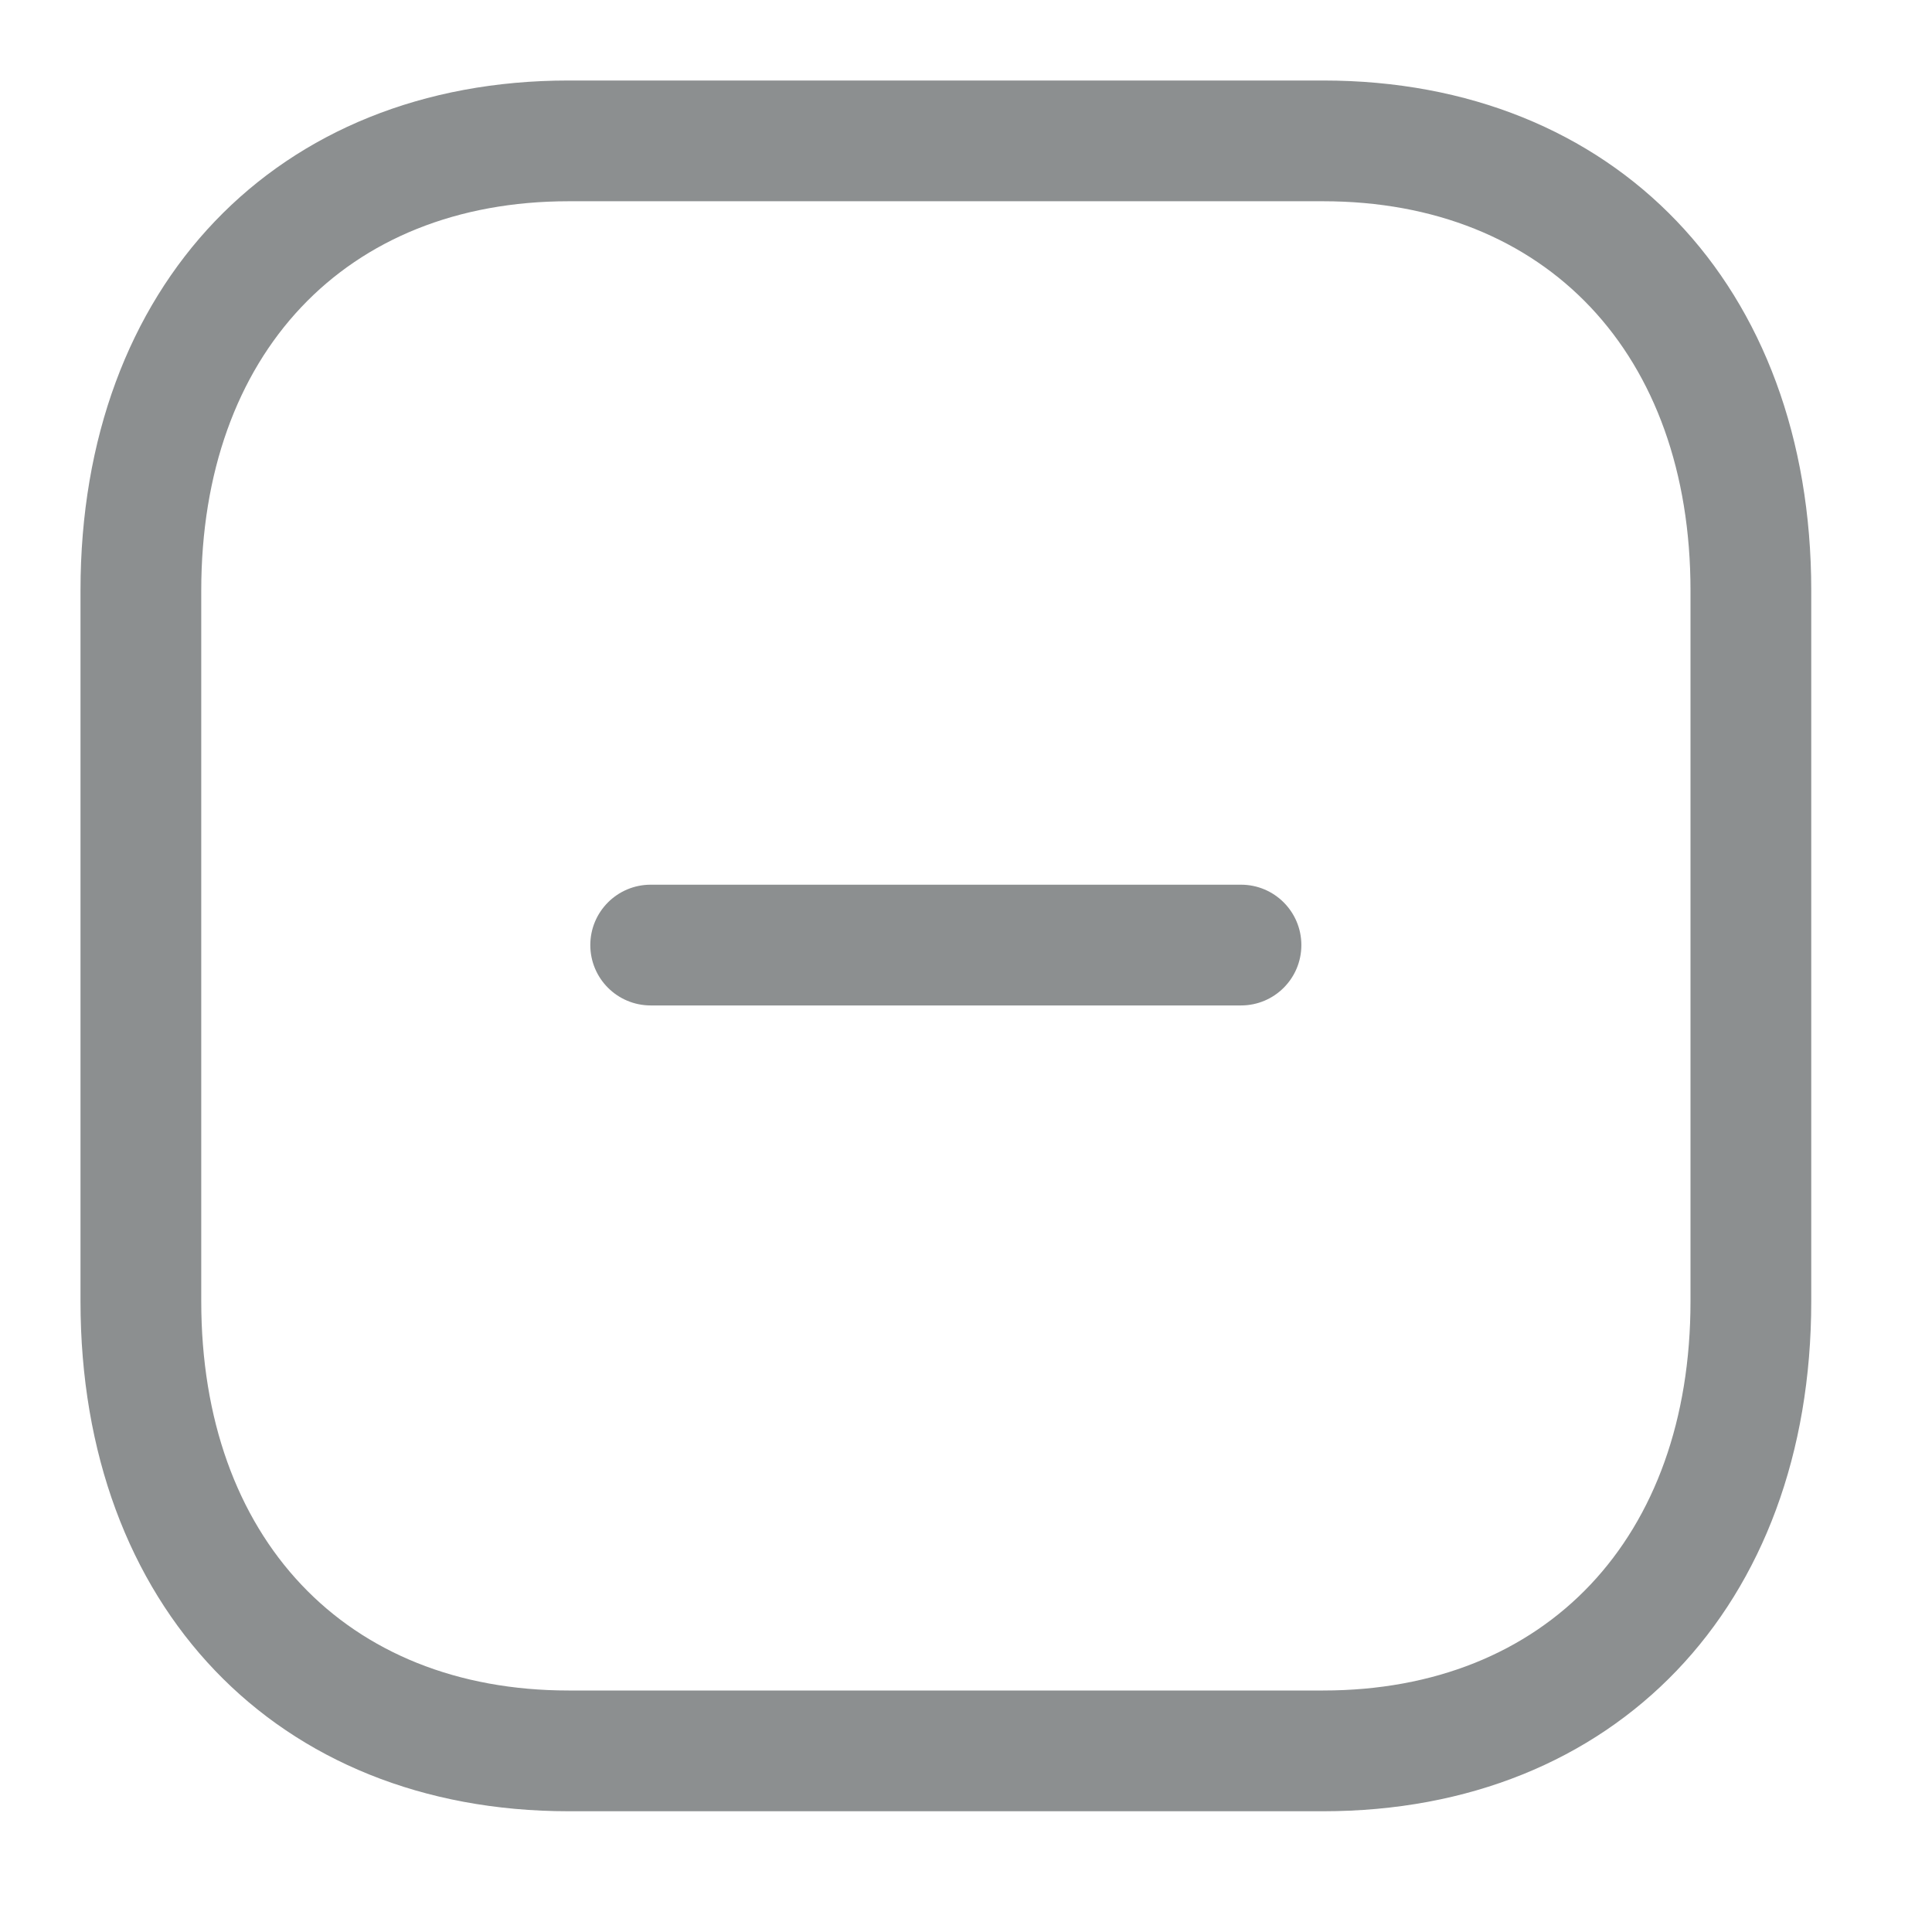 <svg width="24" height="24" viewBox="0 0 24 24" fill="none" xmlns="http://www.w3.org/2000/svg">
<path fill-rule="evenodd" clip-rule="evenodd" d="M15.416 12.49H8.084C7.668 12.49 7.333 12.154 7.333 11.74C7.333 11.326 7.668 10.99 8.084 10.99H15.416C15.831 10.99 16.166 11.326 16.166 11.74C16.166 12.154 15.831 12.49 15.416 12.49" fill="#8C8F90"/>
<path fill-rule="evenodd" clip-rule="evenodd" d="M7.064 2.5C4.292 2.5 2.5 4.397 2.5 7.335V16.165C2.5 19.103 4.292 21 7.064 21H16.436C19.209 21 21 19.103 21 16.165V7.335C21 4.397 19.209 2.5 16.436 2.5H7.064ZM16.436 22.5H7.064C3.437 22.5 1 19.954 1 16.165V7.335C1 3.546 3.437 1 7.064 1H16.436C20.063 1 22.5 3.546 22.5 7.335V16.165C22.5 19.954 20.063 22.5 16.436 22.5V22.5Z" fill="#8C8F90"/>
</svg>
